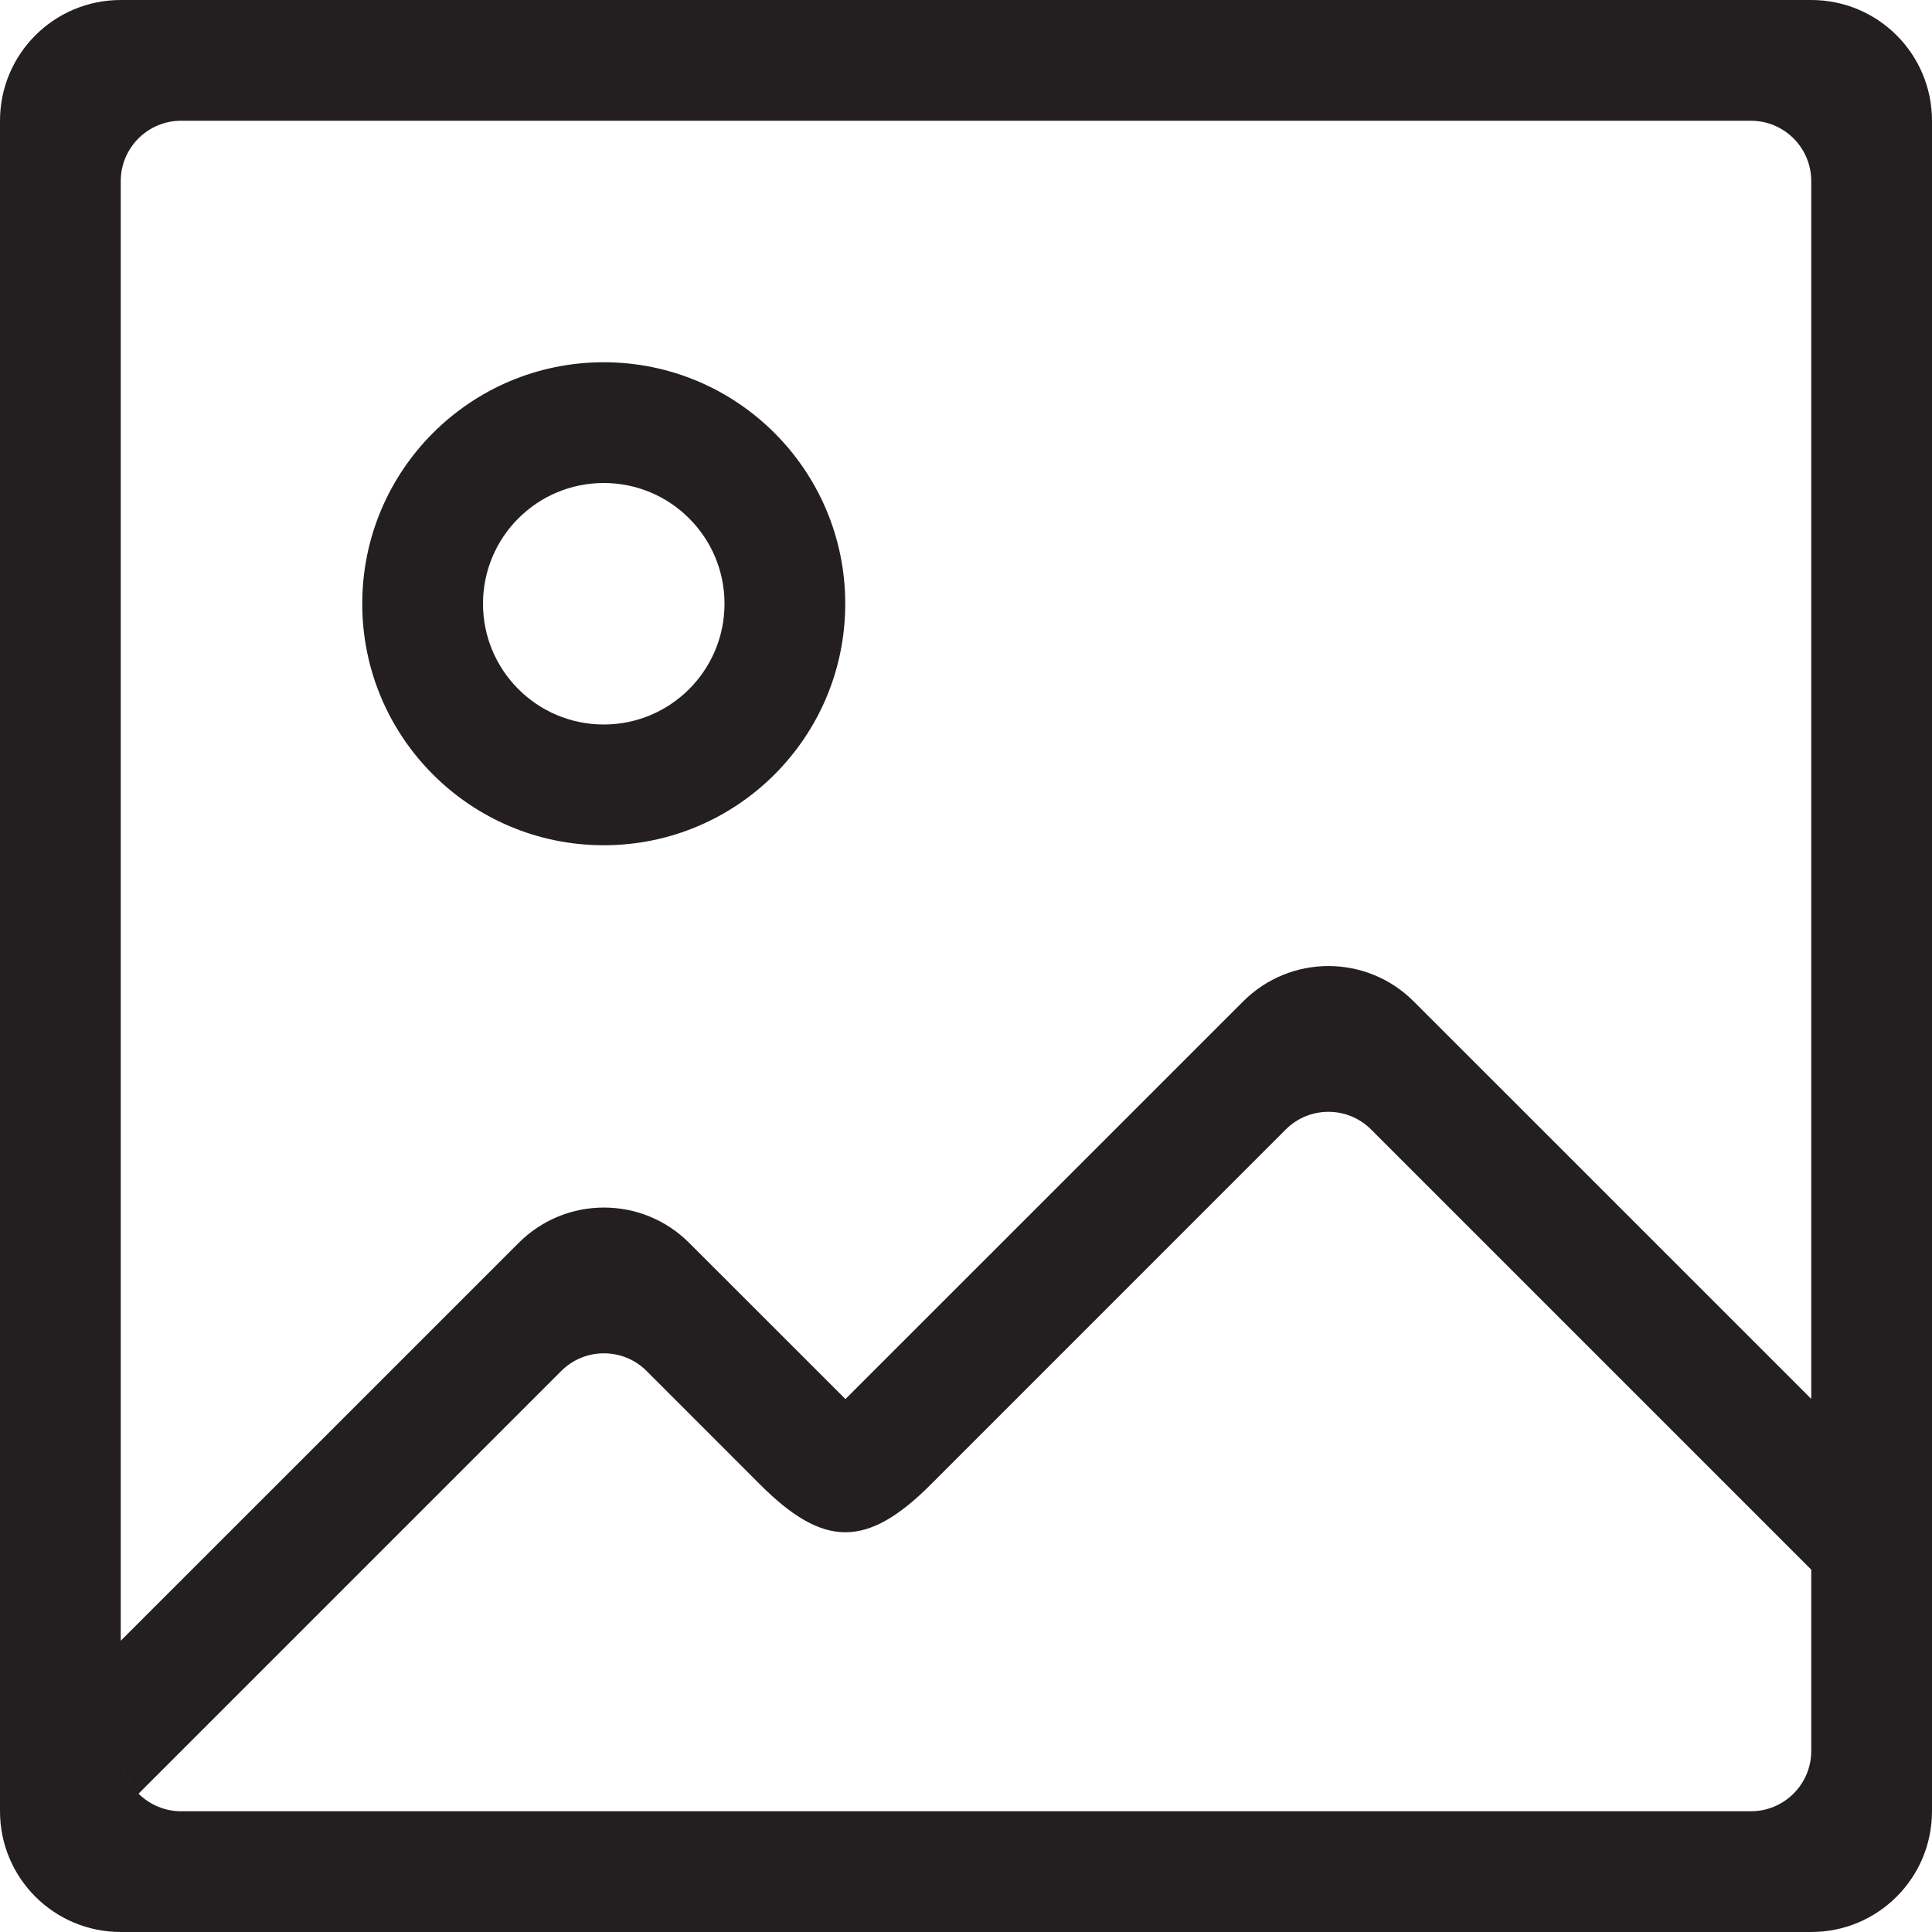 <?xml version="1.0" encoding="utf-8"?>
<!-- Generator: Adobe Illustrator 16.0.0, SVG Export Plug-In . SVG Version: 6.00 Build 0)  -->
<!DOCTYPE svg PUBLIC "-//W3C//DTD SVG 1.0//EN" "http://www.w3.org/TR/2001/REC-SVG-20010904/DTD/svg10.dtd">
<svg version="1.0" id="Layer_1" xmlns="http://www.w3.org/2000/svg" xmlns:xlink="http://www.w3.org/1999/xlink" x="0px" y="0px"
	 width="64px" height="64px" viewBox="0 0 64 64" enable-background="new 0 0 64 64" xml:space="preserve">
<g>
	<path fill="#231F20" d="M20,12c-4.418,0-8,3.582-8,8s3.582,8,8,8s8-3.582,8-8S24.418,12,20,12z M20,24c-2.209,0-4-1.791-4-4
		s1.791-4,4-4s4,1.791,4,4S22.209,24,20,24z"/>
	<path fill="#231F20" d="M60,0H4C1.789,0,0,1.789,0,4v56c0,2.211,1.789,4,4,4h56c2.211,0,4-1.789,4-4V4C64,1.789,62.211,0,60,0z
		 M4,58c0,0.555,0.227,1.055,0.59,1.418C4.225,59.055,4,58.555,4,58z M60,58c0,1.105-0.895,2-2,2H6c-0.551,0-1.049-0.223-1.41-0.582
		l14.002-14.002c0.781-0.781,2.047-0.781,2.828,0c0,0,1.662,1.662,3.758,3.76c2.096,2.094,3.529,2.125,5.656,0
		c2.127-2.129,11.758-11.76,11.758-11.76c0.781-0.781,2.047-0.781,2.828,0L60,51.996V58z M60,46.34L46.834,33.176
		c-1.562-1.566-4.094-1.566-5.656,0l-13.172,13.17l-5.172-5.17c-1.562-1.566-4.094-1.566-5.656,0L4,54.352V6c0-1.105,0.895-2,2-2h52
		c1.105,0,2,0.895,2,2V46.34z"/>
</g>
</svg>
